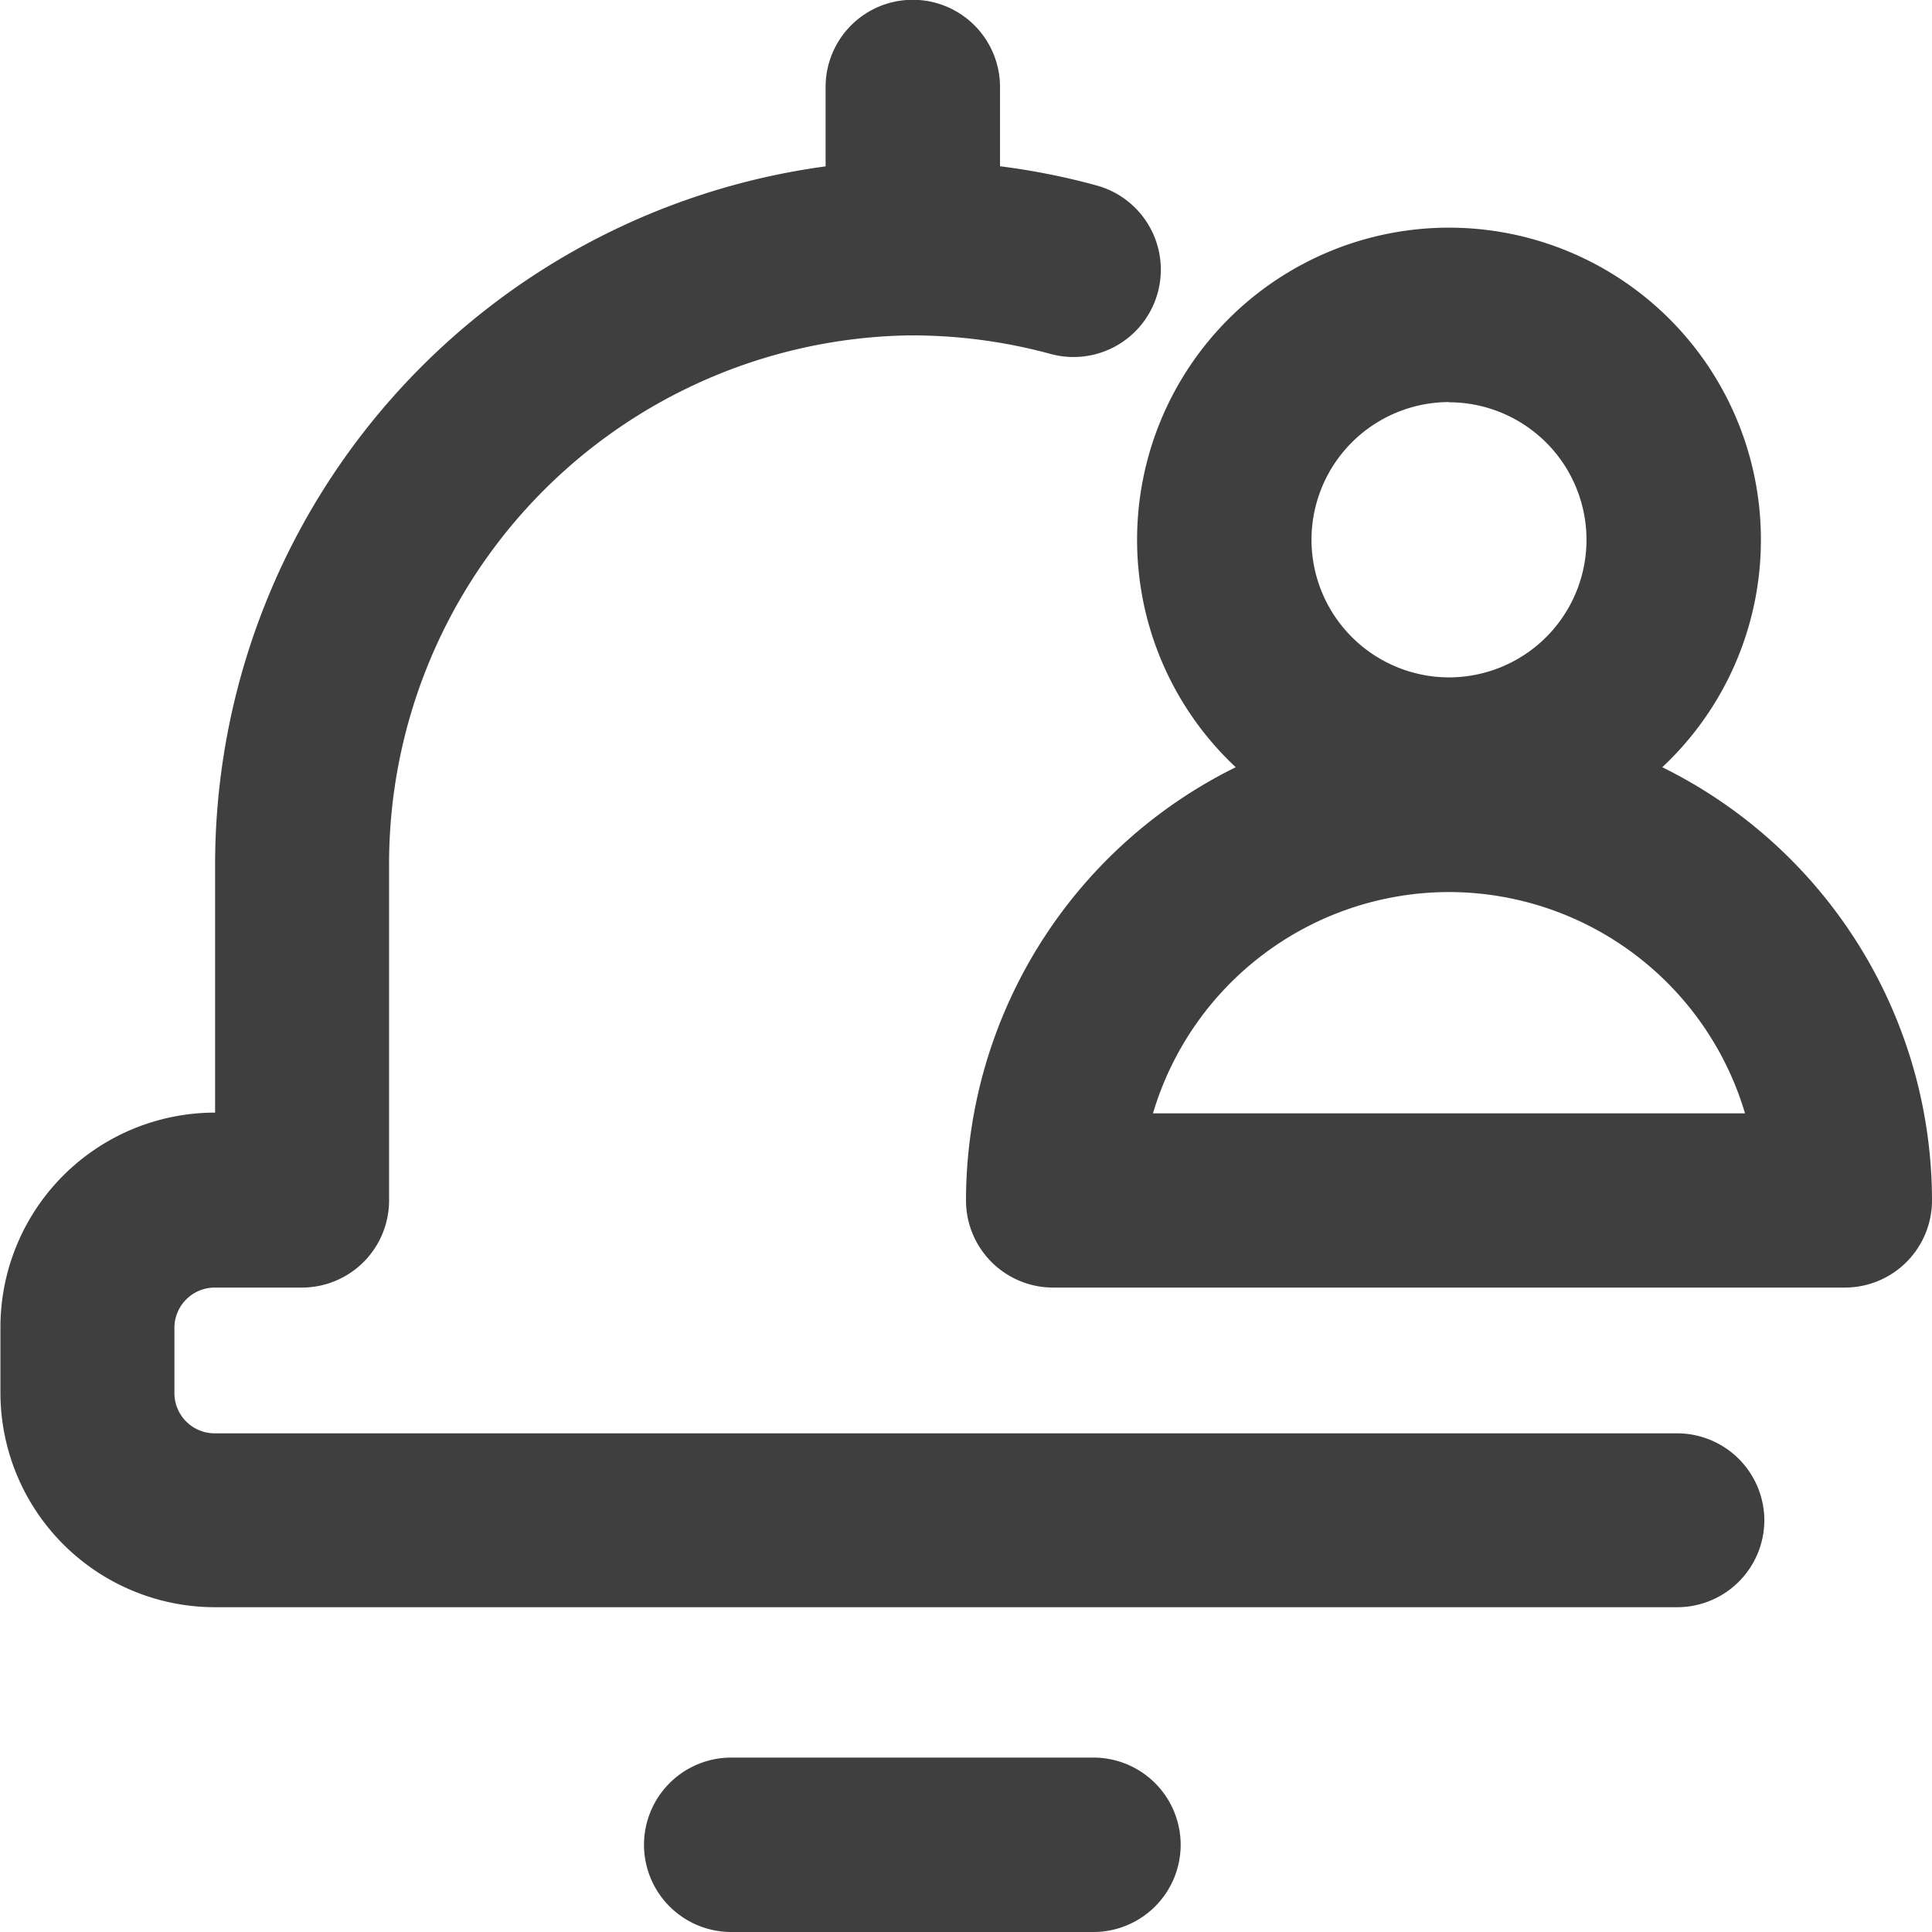 <svg xmlns="http://www.w3.org/2000/svg" width="18" height="18" viewBox="0 0 18 18">
  <g id="Grupo_472" data-name="Grupo 472" transform="translate(285.525 -64)">
    <path id="Trazado_1892" data-name="Trazado 1892" d="M-269.9,77.354h-13.625a.375.375,0,0,1-.375-.375v-.608a.376.376,0,0,1,.375-.375h.813a.812.812,0,0,0,.812-.812V72.068a4.925,4.925,0,0,1,4.824-4.943,4.921,4.921,0,0,1,1.337.172.813.813,0,0,0,1-.569.813.813,0,0,0-.569-1,6.452,6.452,0,0,0-.9-.179v-.738a.813.813,0,0,0-.813-.813h0a.812.812,0,0,0-.812.813v.739a6.569,6.569,0,0,0-5.688,6.516v2.3a2,2,0,0,0-2,2v.608a2,2,0,0,0,2,2H-269.9a.812.812,0,0,0,.813-.812A.813.813,0,0,0-269.9,77.354Z" fill="#3f3f3f"/>
    <path id="Trazado_1893" data-name="Trazado 1893" d="M-275.337,80.375h-3.375a.813.813,0,0,0-.813.813.813.813,0,0,0,.813.812h3.375a.813.813,0,0,0,.812-.812A.813.813,0,0,0-275.337,80.375Z" fill="#3f3f3f"/>
    <path id="Trazado_1894" data-name="Trazado 1894" d="M-270.038,71.148a2.9,2.9,0,0,0,.919-2.12,2.907,2.907,0,0,0-2.906-2.907,2.907,2.907,0,0,0-2.906,2.907,2.9,2.9,0,0,0,.919,2.12,4.505,4.505,0,0,0-2.513,4.036.812.812,0,0,0,.813.812h7.375a.812.812,0,0,0,.812-.812A4.505,4.505,0,0,0-270.038,71.148Zm-1.987-3.4a1.282,1.282,0,0,1,1.281,1.282,1.282,1.282,0,0,1-1.281,1.281,1.283,1.283,0,0,1-1.281-1.281A1.283,1.283,0,0,1-272.025,67.746Zm-2.758,6.625a2.881,2.881,0,0,1,2.758-2.062,2.881,2.881,0,0,1,2.758,2.062Z" fill="#3f3f3f"/>
  </g>
</svg>
